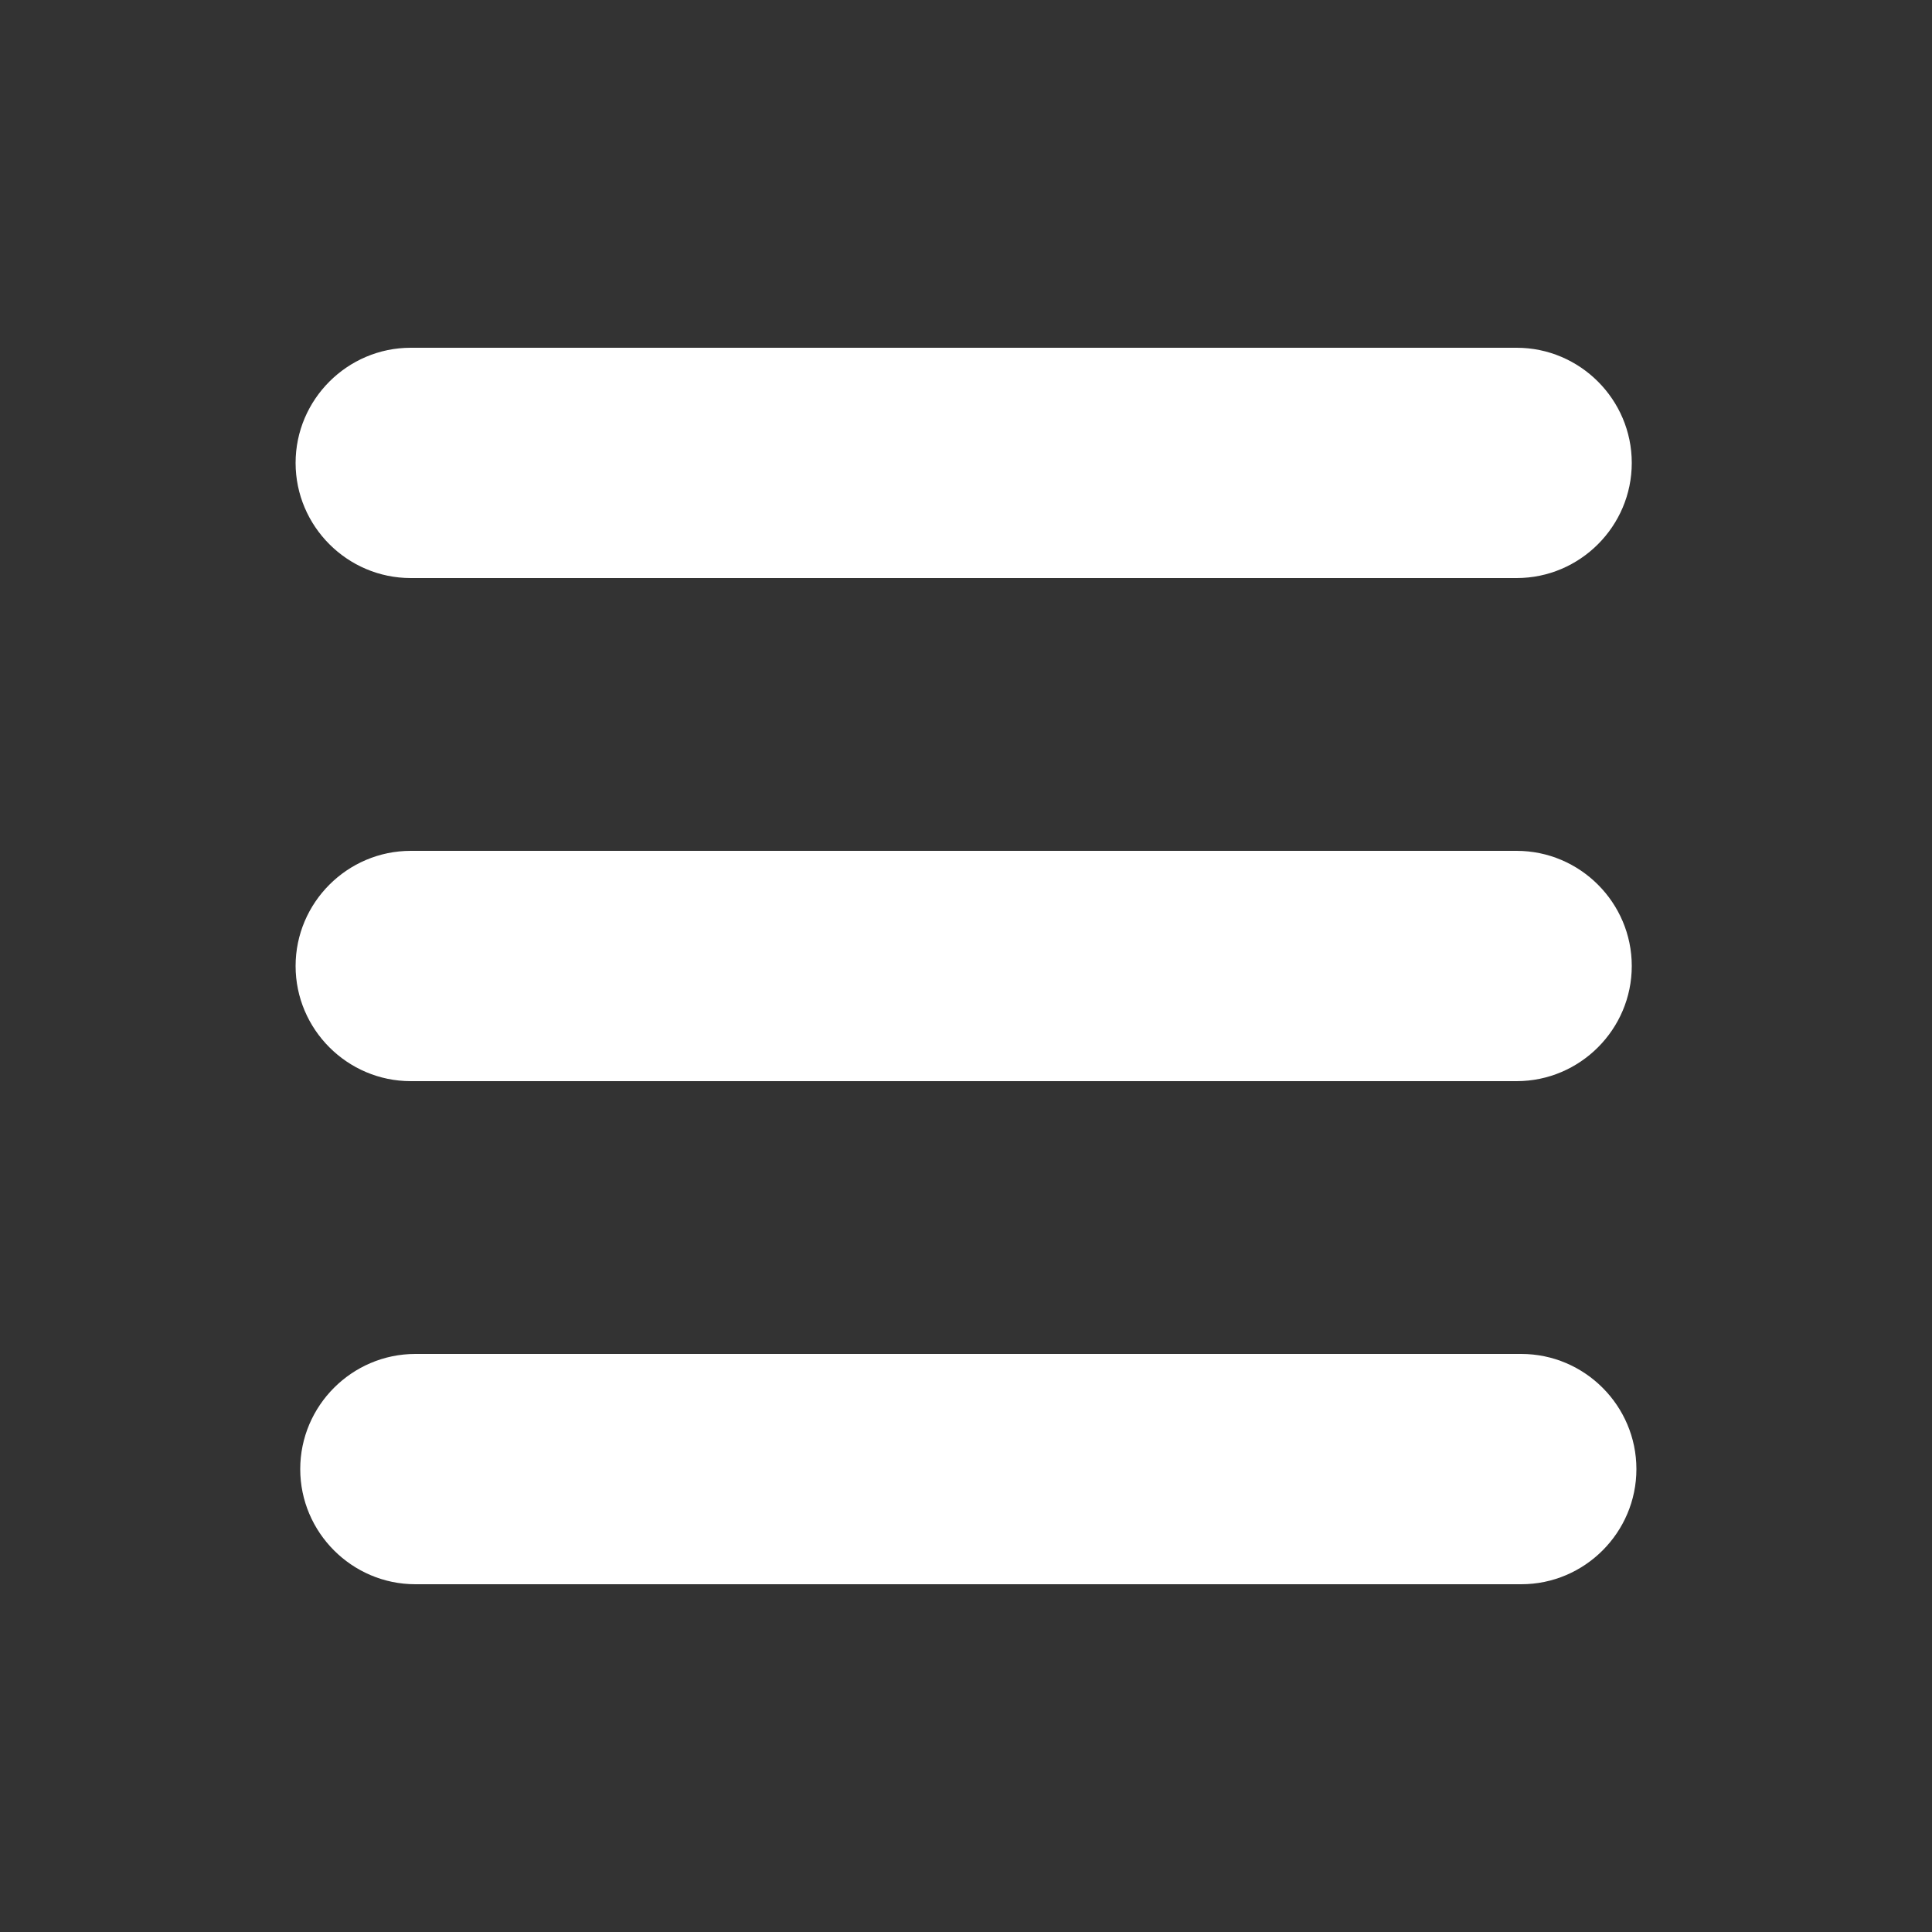 <?xml version="1.0" encoding="utf-8"?>
<!-- Generator: Adobe Illustrator 18.1.1, SVG Export Plug-In . SVG Version: 6.00 Build 0)  -->
<svg version="1.1" xmlns="http://www.w3.org/2000/svg" xmlns:xlink="http://www.w3.org/1999/xlink" x="0px" y="0px"
	 viewBox="0 0 500 500" enable-background="new 0 0 500 500" xml:space="preserve">
<rect x="0" y="0" width="500" height="500" fill="#333333" stroke="none"/>
<g id="Layer_2" display="none">
	<rect display="inline" fill="#6D6D6D" width="500" height="500"/>
</g>
<g id="eckige" display="none">
	<rect x="42.3" y="362.8" display="inline" fill="#FFFFFF" width="415.4" height="76"/>
	<rect x="42.3" y="212" display="inline" fill="#FFFFFF" width="415.4" height="76"/>
	<rect x="41.7" y="61.2" display="inline" fill="#FFFFFF" width="415.4" height="76"/>
	<path display="inline" fill="#FFFFFF" d="M1007.7,112H608c-6.6,0-12-5.4-12-12V56c0-6.6,5.4-12,12-12h399.7c6.6,0,12,5.4,12,12v44
		C1019.7,106.6,1014.3,112,1007.7,112z"/>
</g>
<g id="runde">
	<g>
		<path fill="#FFFFFF" d="M392.5,279.8H106.3c-16.4,0-29.8-13.4-29.8-29.8v0c0-16.4,13.4-29.8,29.8-29.8h286.2
			c16.4,0,29.8,13.4,29.8,29.8v0C422.3,266.4,408.9,279.8,392.5,279.8z"/>
		<path fill="#FFFFFF" d="M392.5,149.6H106.3c-16.4,0-29.8-13.4-29.8-29.8v0c0-16.4,13.4-29.8,29.8-29.8h286.2
			c16.4,0,29.8,13.4,29.8,29.8v0C422.3,136.2,408.9,149.6,392.5,149.6z"/>
		<path fill="#FFFFFF" d="M393.7,410H107.5c-16.4,0-29.8-13.4-29.8-29.8v0c0-16.4,13.4-29.8,29.8-29.8h286.2
			c16.4,0,29.8,13.4,29.8,29.8v0C423.5,396.6,410.1,410,393.7,410z"/>
	</g>
</g>
</svg>
